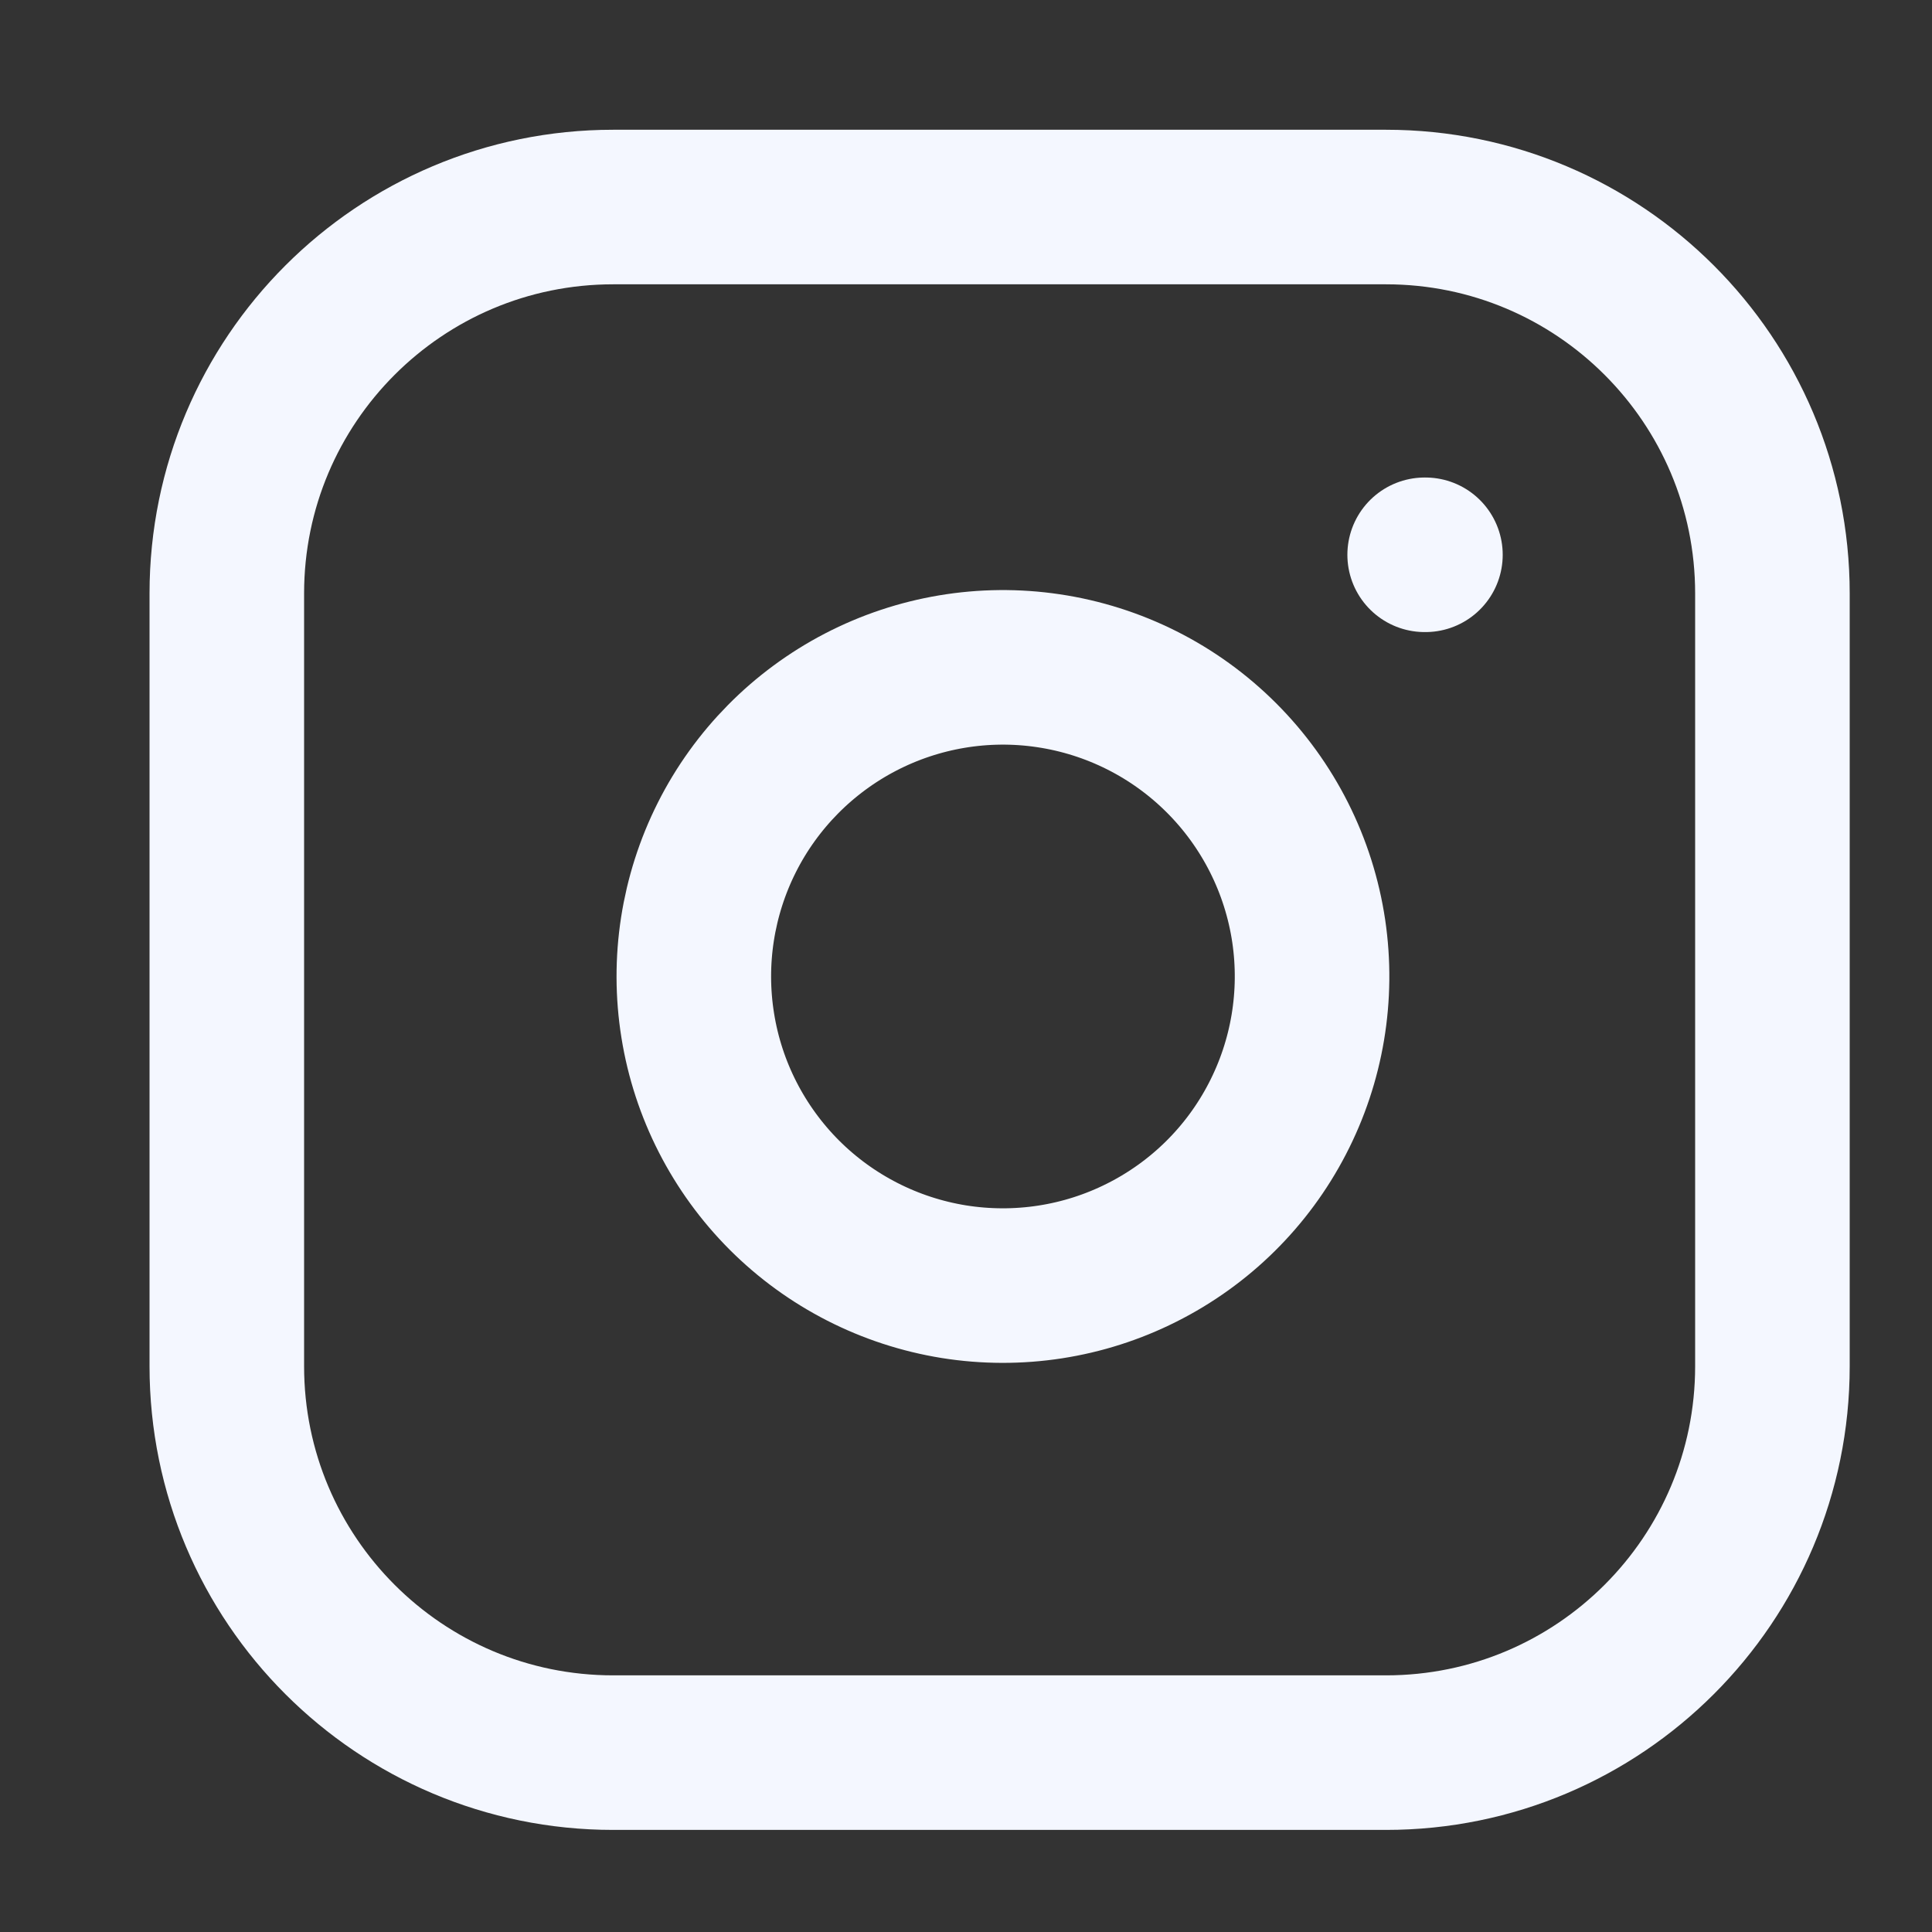 <svg width="25" height="25" viewBox="0 0 25 25" fill="none" xmlns="http://www.w3.org/2000/svg">
<rect x="0" y="0" width="25" height="25" fill="#333333" stroke="none"/>
<path d="M17.935 2.679H7.935C5.173 2.679 2.935 4.917 2.935 7.679V17.679C2.935 20.44 5.173 22.679 7.935 22.679H17.935C20.696 22.679 22.935 20.44 22.935 17.679V7.679C22.935 4.917 20.696 2.679 17.935 2.679Z" stroke="#F4F7FF" stroke-width="2" stroke-linecap="round" stroke-linejoin="round"/>
<path d="M16.935 12.049C17.058 12.881 16.916 13.731 16.528 14.478C16.141 15.225 15.528 15.83 14.776 16.208C14.025 16.587 13.173 16.718 12.342 16.585C11.512 16.451 10.744 16.059 10.149 15.464C9.555 14.869 9.162 14.102 9.029 13.271C8.895 12.44 9.027 11.589 9.405 10.837C9.783 10.086 10.389 9.473 11.136 9.085C11.882 8.698 12.732 8.555 13.565 8.679C14.414 8.805 15.199 9.2 15.806 9.807C16.413 10.414 16.809 11.2 16.935 12.049Z" stroke="#F4F7FF" stroke-width="2" stroke-linecap="round" stroke-linejoin="round"/>
<path d="M18.435 7.179H18.445" stroke="#F4F7FF" stroke-width="2" stroke-linecap="round" stroke-linejoin="round"/>
</svg>

